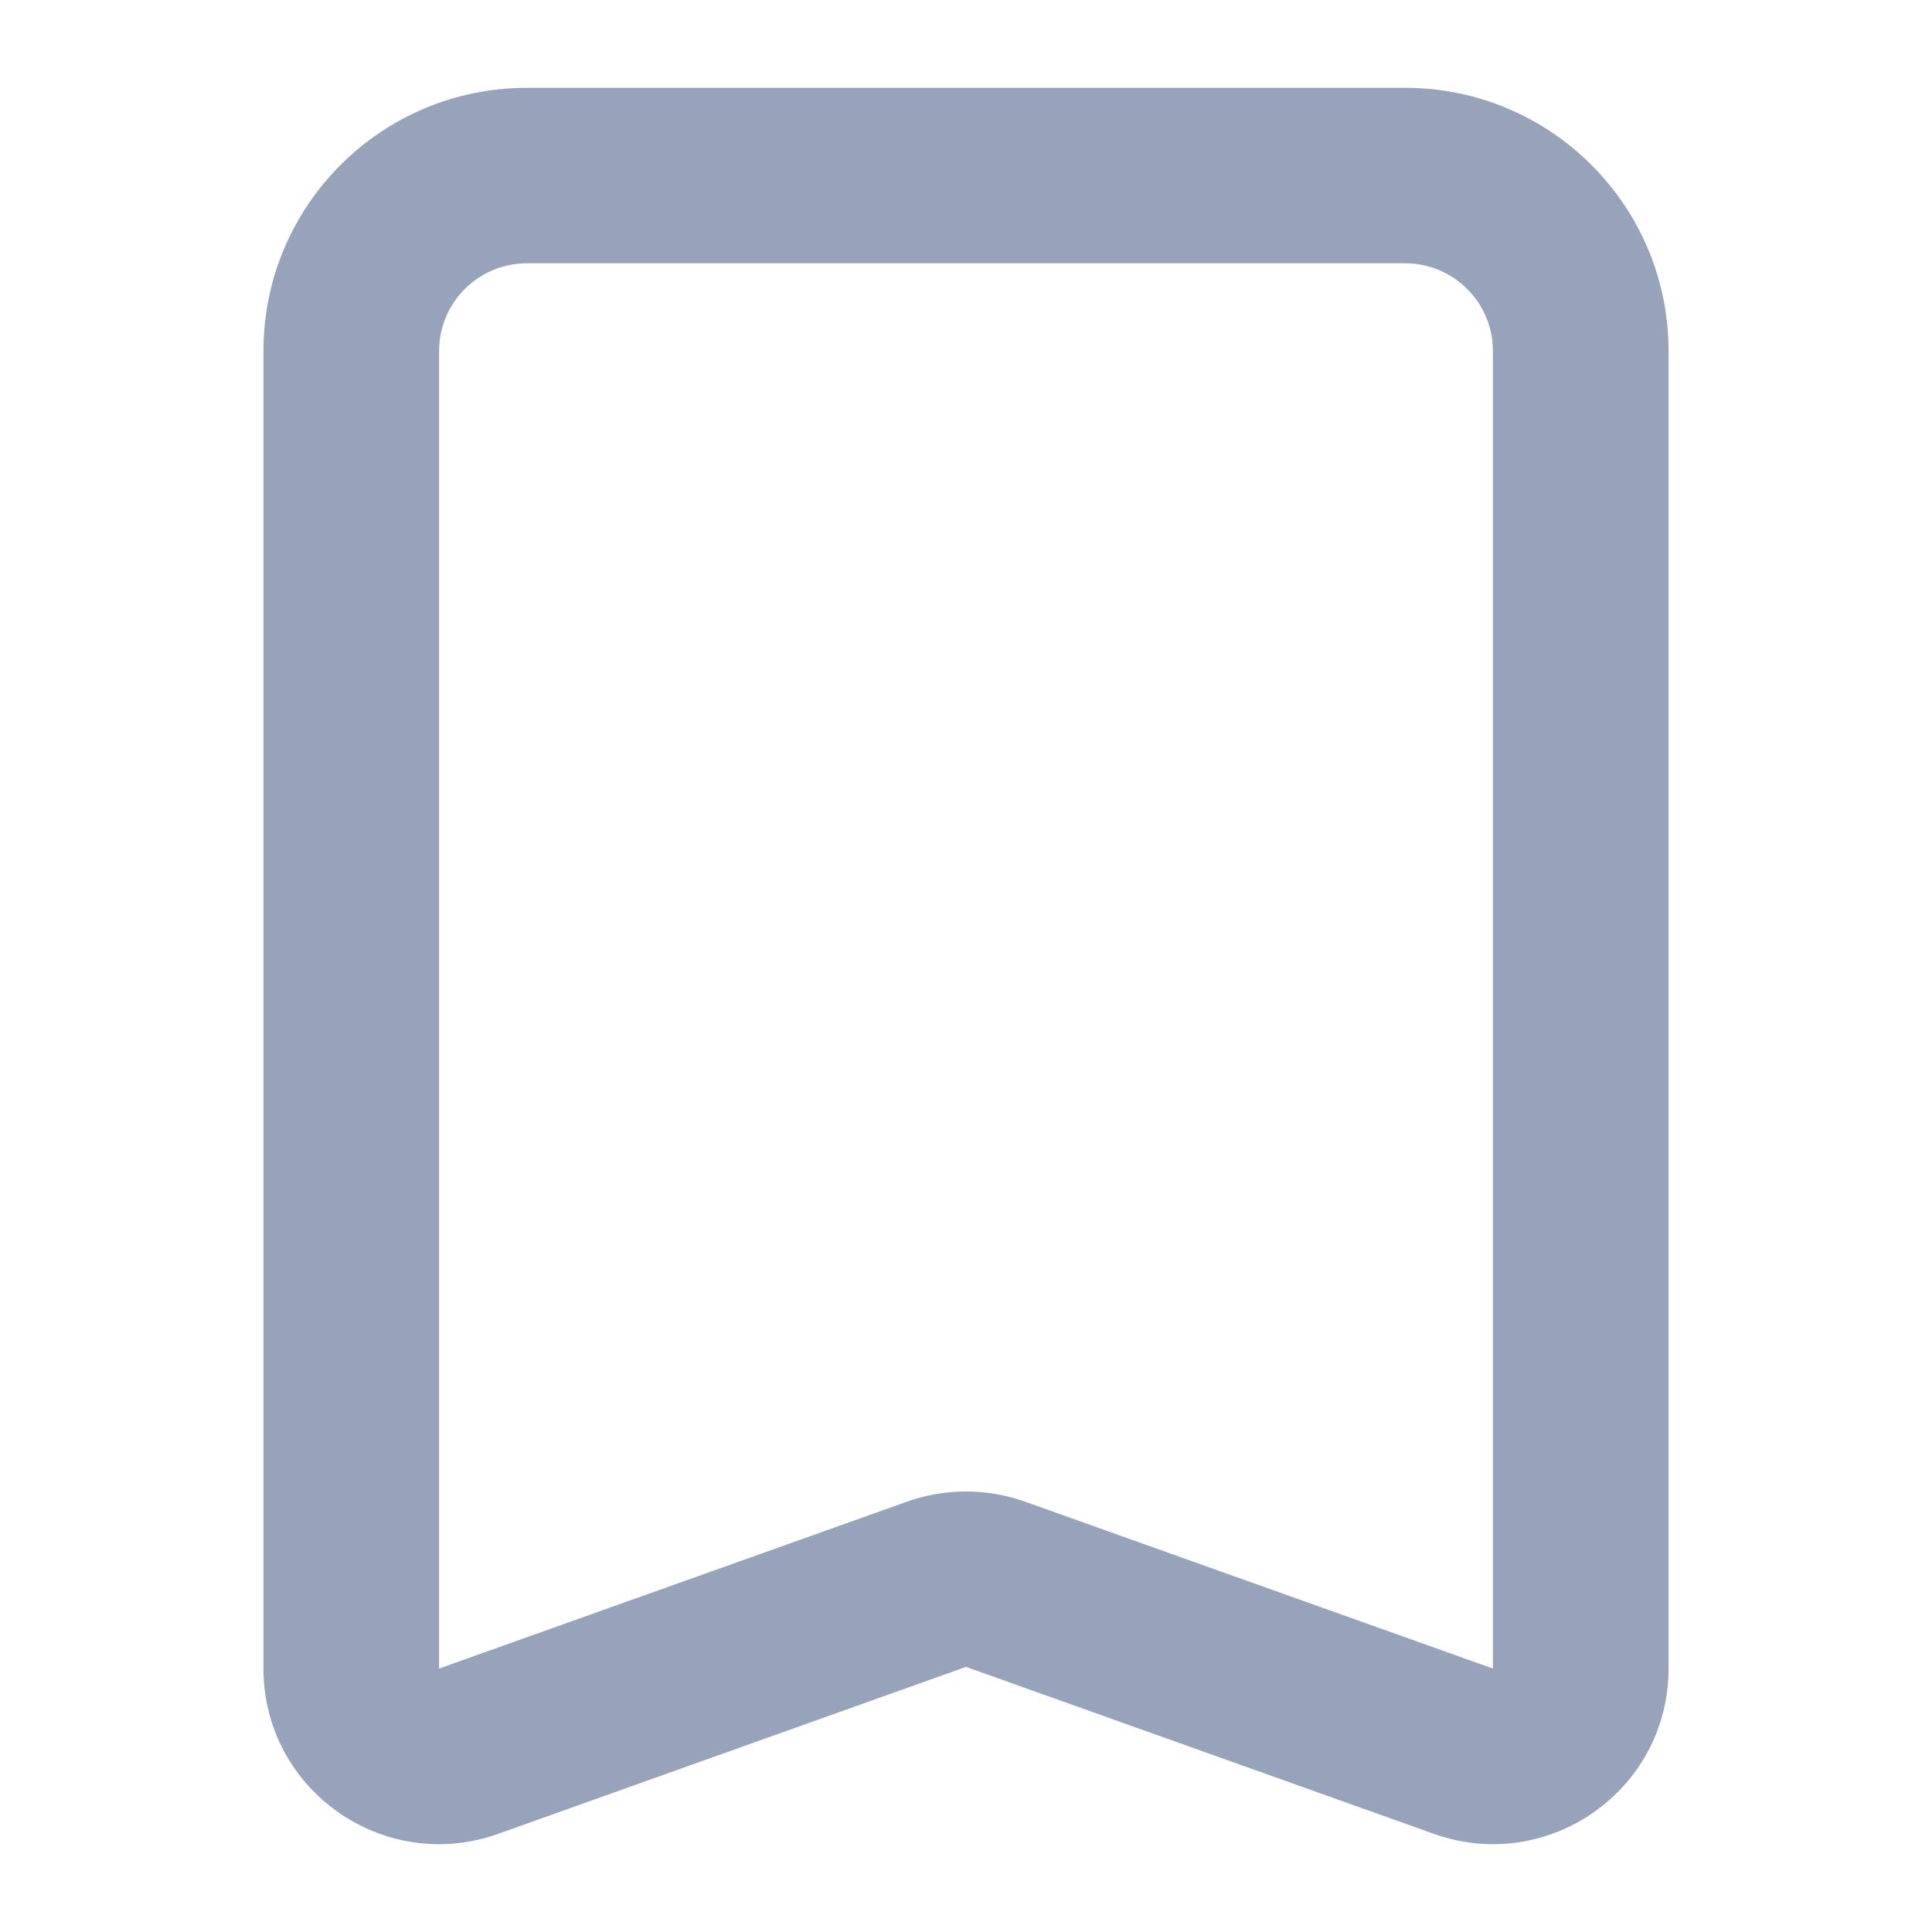 <svg width="22" height="22" viewBox="0 0 22 22" fill="none" xmlns="http://www.w3.org/2000/svg">
<path fill-rule="evenodd" clip-rule="evenodd" d="M6 1C4.343 1 3 2.342 3 3.997V19C3 20.382 4.37 21.347 5.673 20.882L11 18.981L16.327 20.882C17.63 21.347 19 20.382 19 19V3.997C19 2.342 17.657 1 16 1H6ZM5 3.997C5 3.445 5.448 2.998 6 2.998H16C16.552 2.998 17 3.445 17 3.997V19L11.673 17.1C11.238 16.945 10.762 16.945 10.327 17.1L5 19V3.997Z" fill="#97A3BA"/>
</svg>
